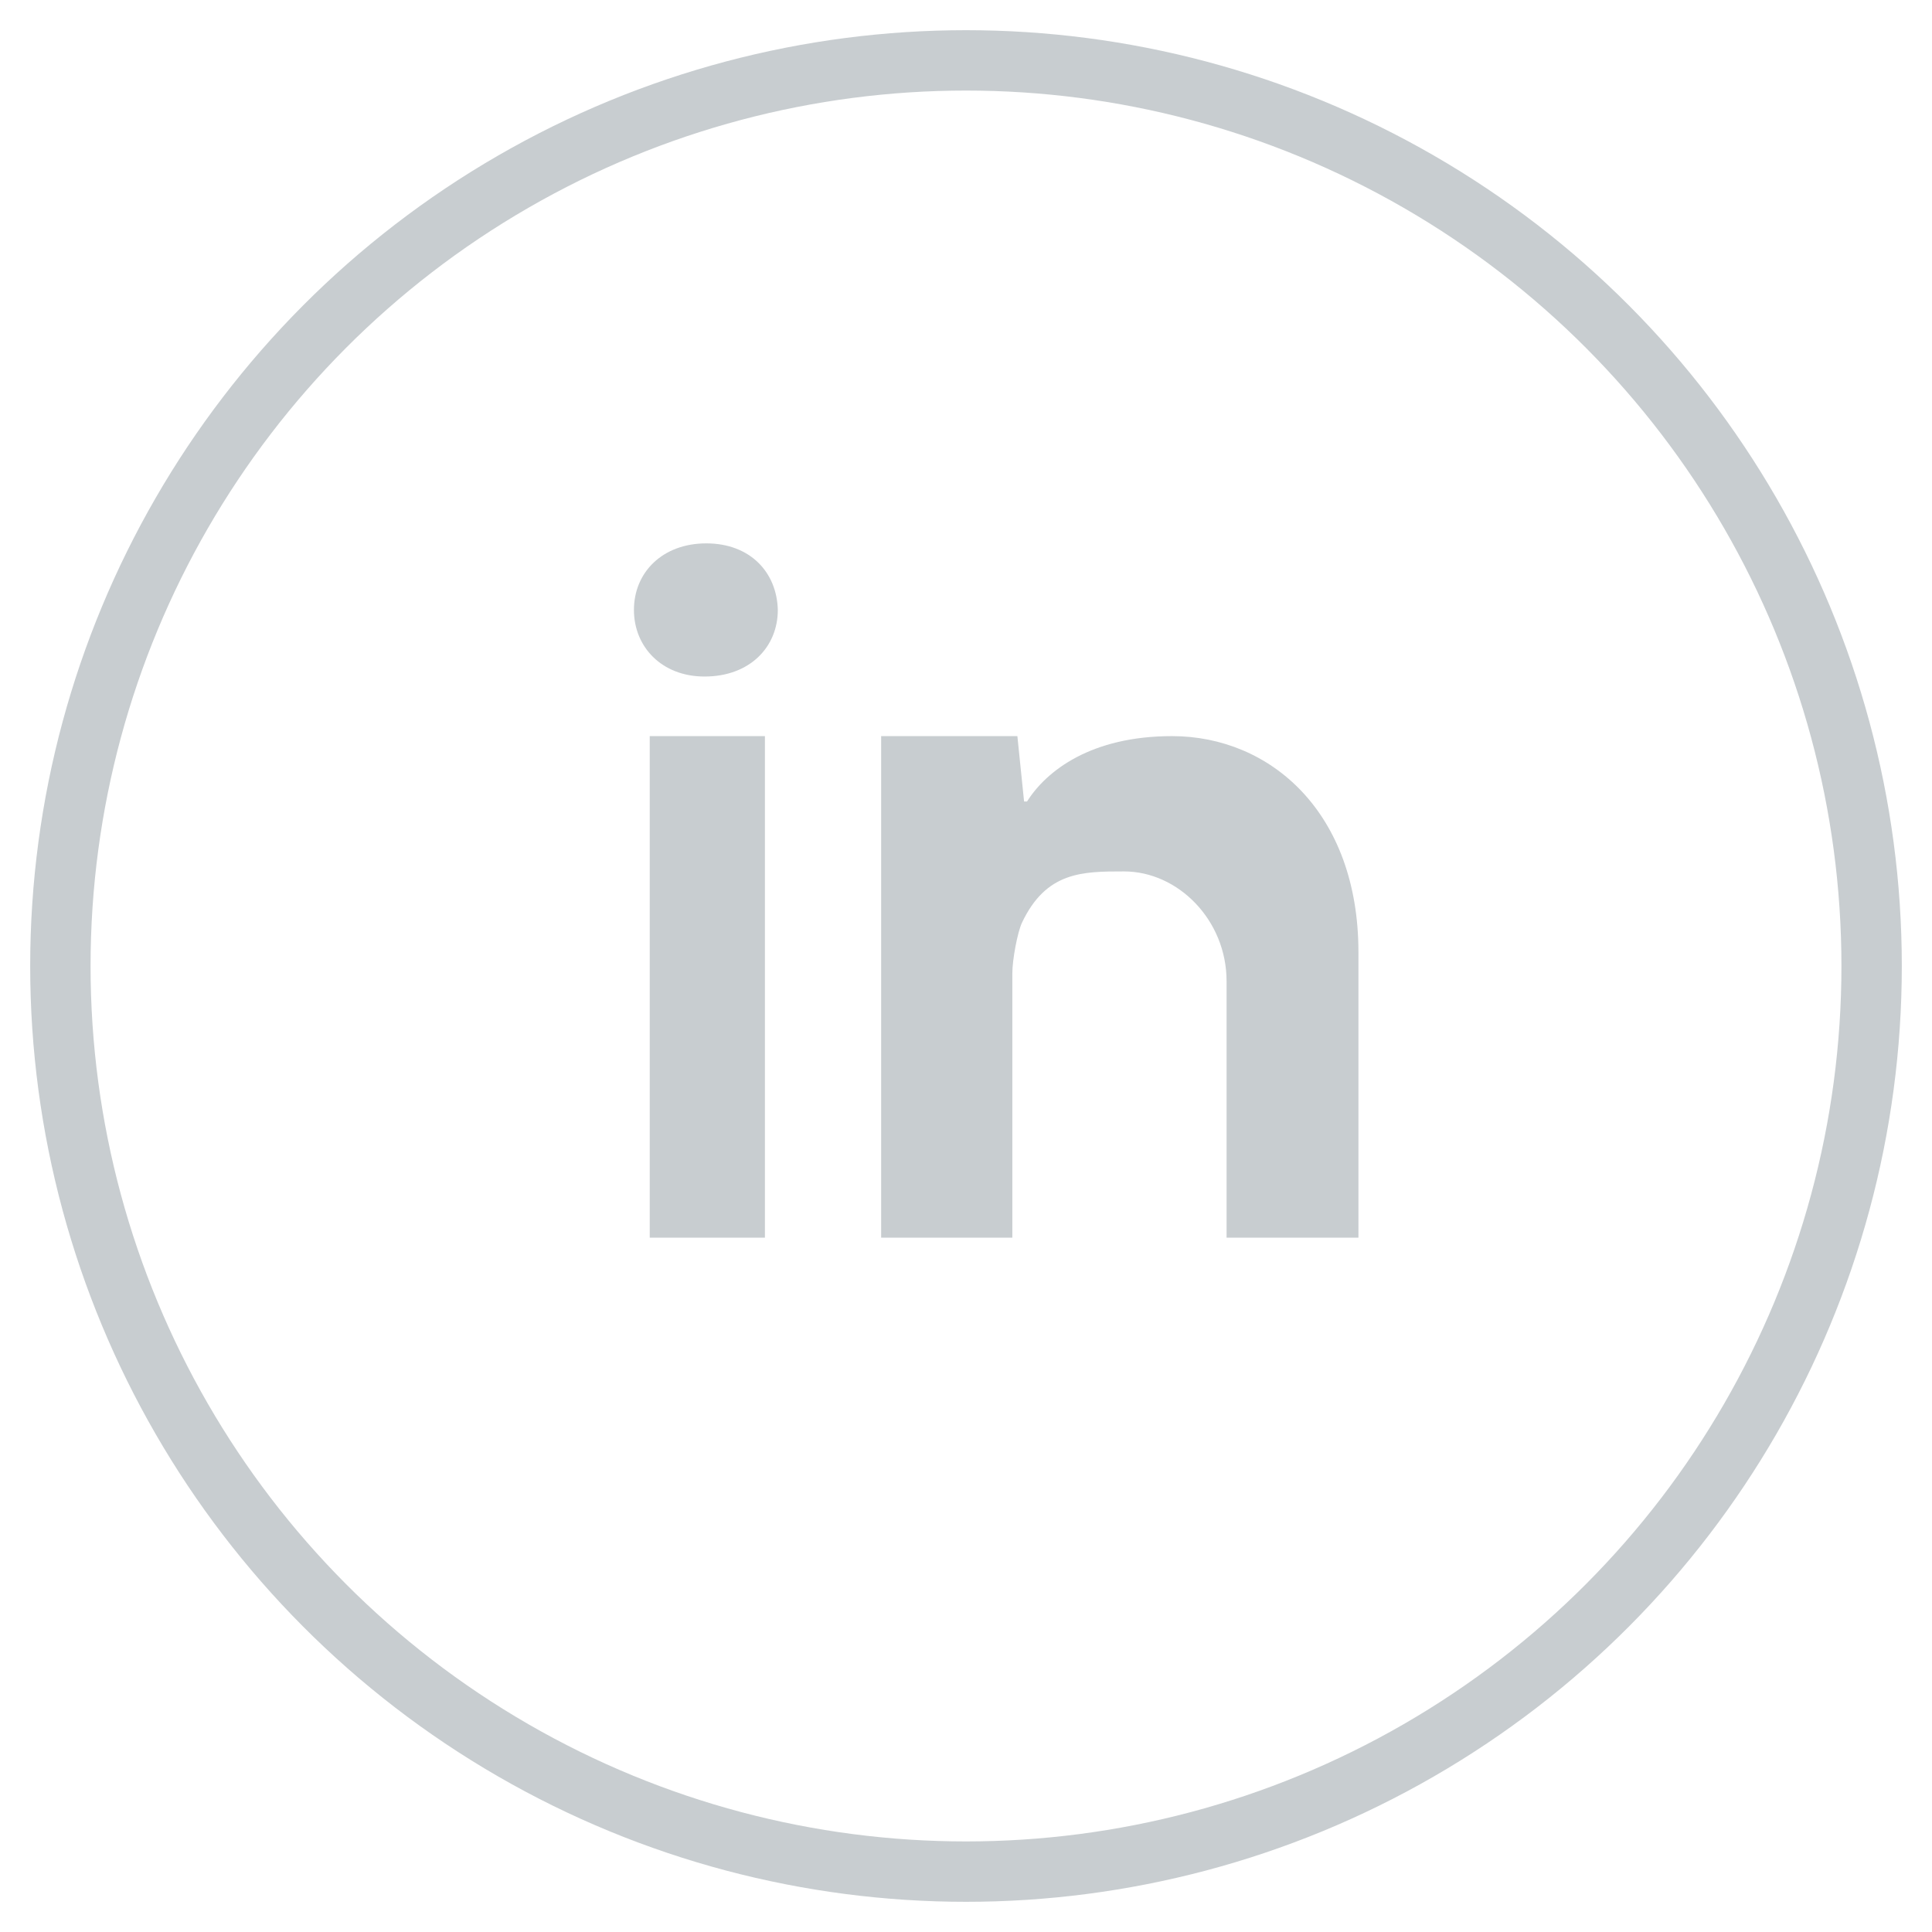<svg xmlns="http://www.w3.org/2000/svg" width="64" height="64" viewBox="0 0 64 64">
  <g fill="none" fill-rule="evenodd">
    <circle cx="32" cy="32" r="30" stroke="#C8CDD0" stroke-linecap="round" stroke-width="2"/>
    <path fill="#C8CDD0" d="M40.632,32.505 C40.632,30.478 39.025,28.867 37.235,28.867 C35.867,28.867 34.658,28.867 33.855,30.564 C33.706,30.877 33.535,31.789 33.535,32.24 L33.535,41 L29.189,41 L29.189,29.873 L29.189,24.385 L33.702,24.385 L33.924,26.55 L34.022,26.55 C34.673,25.521 36.154,24.385 38.825,24.385 C42.081,24.385 45,26.912 45,31.543 L45,41 L40.632,41 L40.632,32.505 Z M23.339,22.411 C21.917,22.411 21,21.424 21,20.206 C21,18.958 21.947,18 23.397,18 C24.848,18 25.736,18.957 25.766,20.206 C25.766,21.424 24.848,22.411 23.339,22.411 L23.339,22.411 Z M21.523,41 L21.523,24.385 L25.339,24.385 L25.339,41 L21.523,41 Z"/>
  </g>
</svg>
